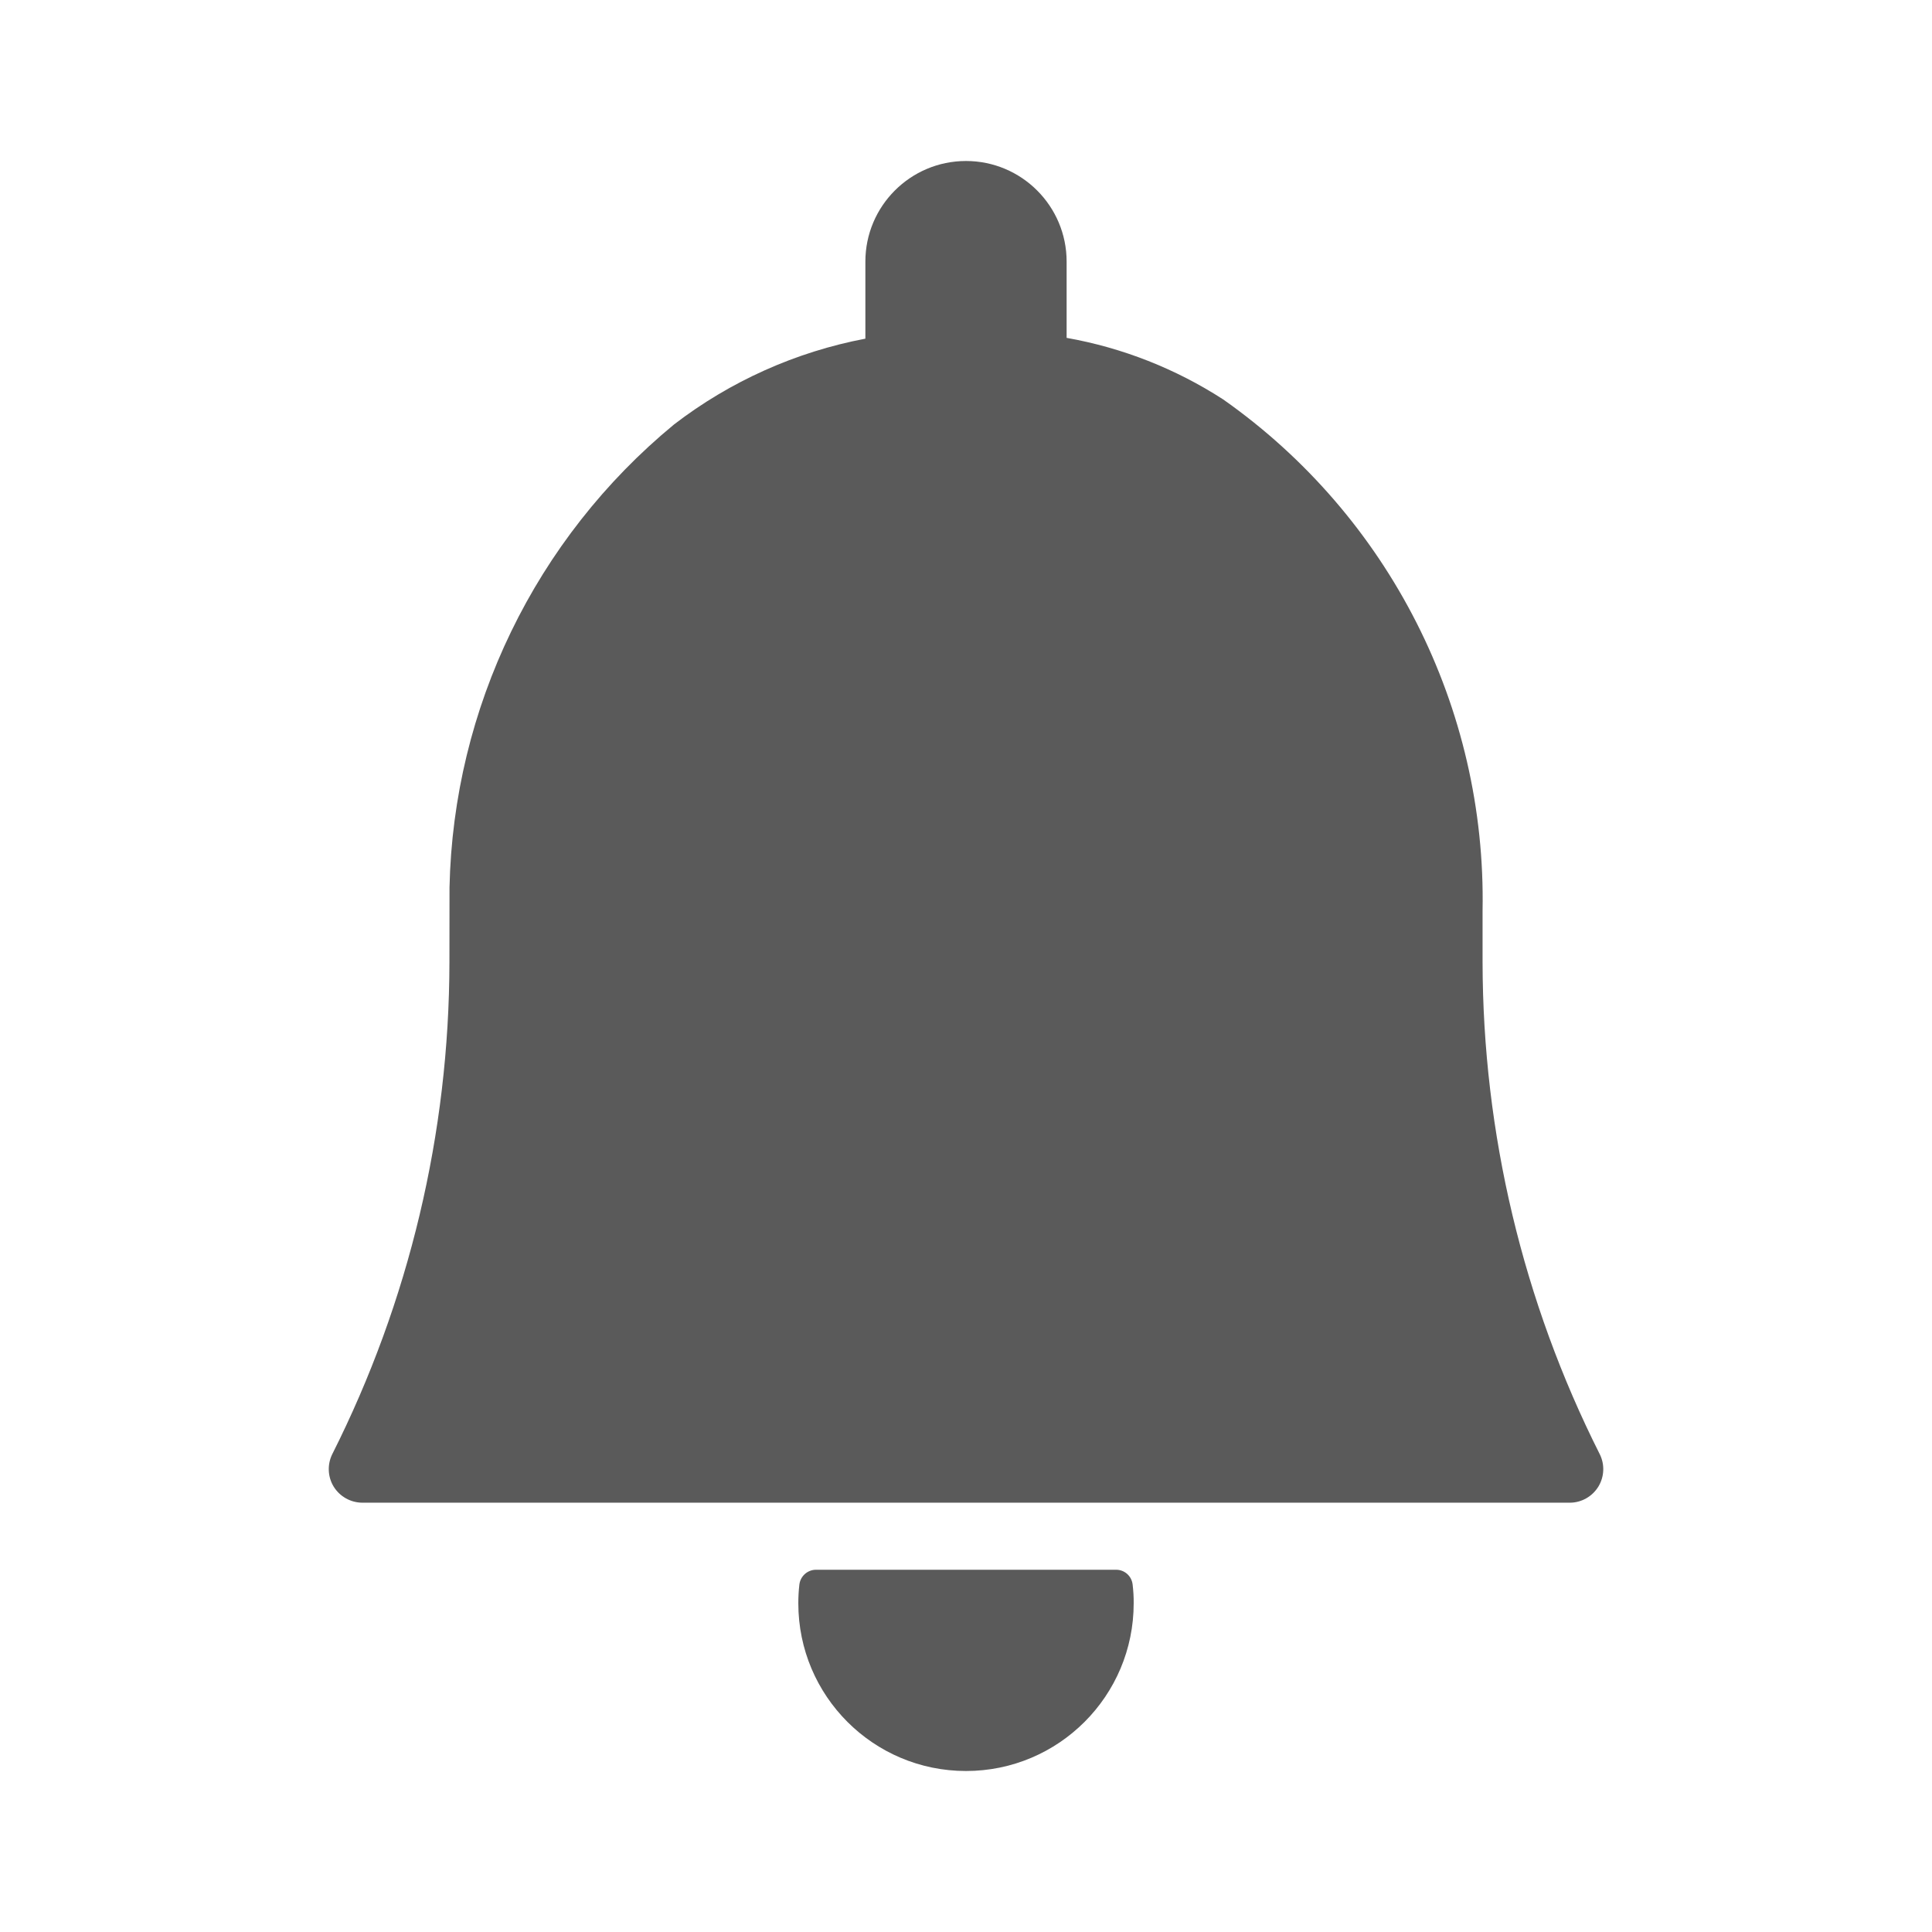 <?xml version="1.0" encoding="UTF-8"?>
<svg width="24px" height="24px" viewBox="0 0 24 24" version="1.1" xmlns="http://www.w3.org/2000/svg" xmlns:xlink="http://www.w3.org/1999/xlink">
    <title>1. Interface Essentials/alarm_bell_1</title>
    <g id="1.-Interface-Essentials/alarm_bell_1" stroke="none" stroke-width="1" fill="none" fill-rule="evenodd">
        <path d="M13.863,19.5 C13.97,19.499 14.059,19.579 14.07,19.685 C14.079,19.762 14.084,19.839 14.083,19.917 C14.083,21.067 13.151,22 12,22 C10.849,22 9.917,21.067 9.917,19.917 C9.917,19.839 9.921,19.762 9.93,19.685 C9.942,19.58 10.031,19.5 10.137,19.5 L10.137,19.5 Z M12,2 C12.69,2 13.25,2.56 13.25,3.25 L13.25,3.25 L13.25,4.197 C13.943,4.32 14.604,4.58 15.195,4.962 C17.257,6.413 18.464,8.793 18.417,11.313 L18.417,11.953 C18.42,14.075 18.918,16.168 19.872,18.063 C19.937,18.192 19.93,18.345 19.855,18.468 C19.779,18.591 19.645,18.667 19.5,18.667 L19.5,18.667 L4.5,18.667 C4.356,18.666 4.222,18.591 4.146,18.469 C4.07,18.346 4.064,18.192 4.128,18.063 C5.082,16.168 5.58,14.075 5.583,11.953 L5.583,11.953 L5.584,11.022 C5.632,8.796 6.648,6.694 8.374,5.272 C9.072,4.736 9.886,4.371 10.75,4.207 L10.75,4.207 L10.75,3.25 C10.75,2.56 11.31,2 12,2 Z" id="🖍-Color" fill="#5A5A5A"></path>
        <rect id="_Transparent_Rectangle_" x="0" y="0" width="24" height="24"></rect>
    </g>
</svg>